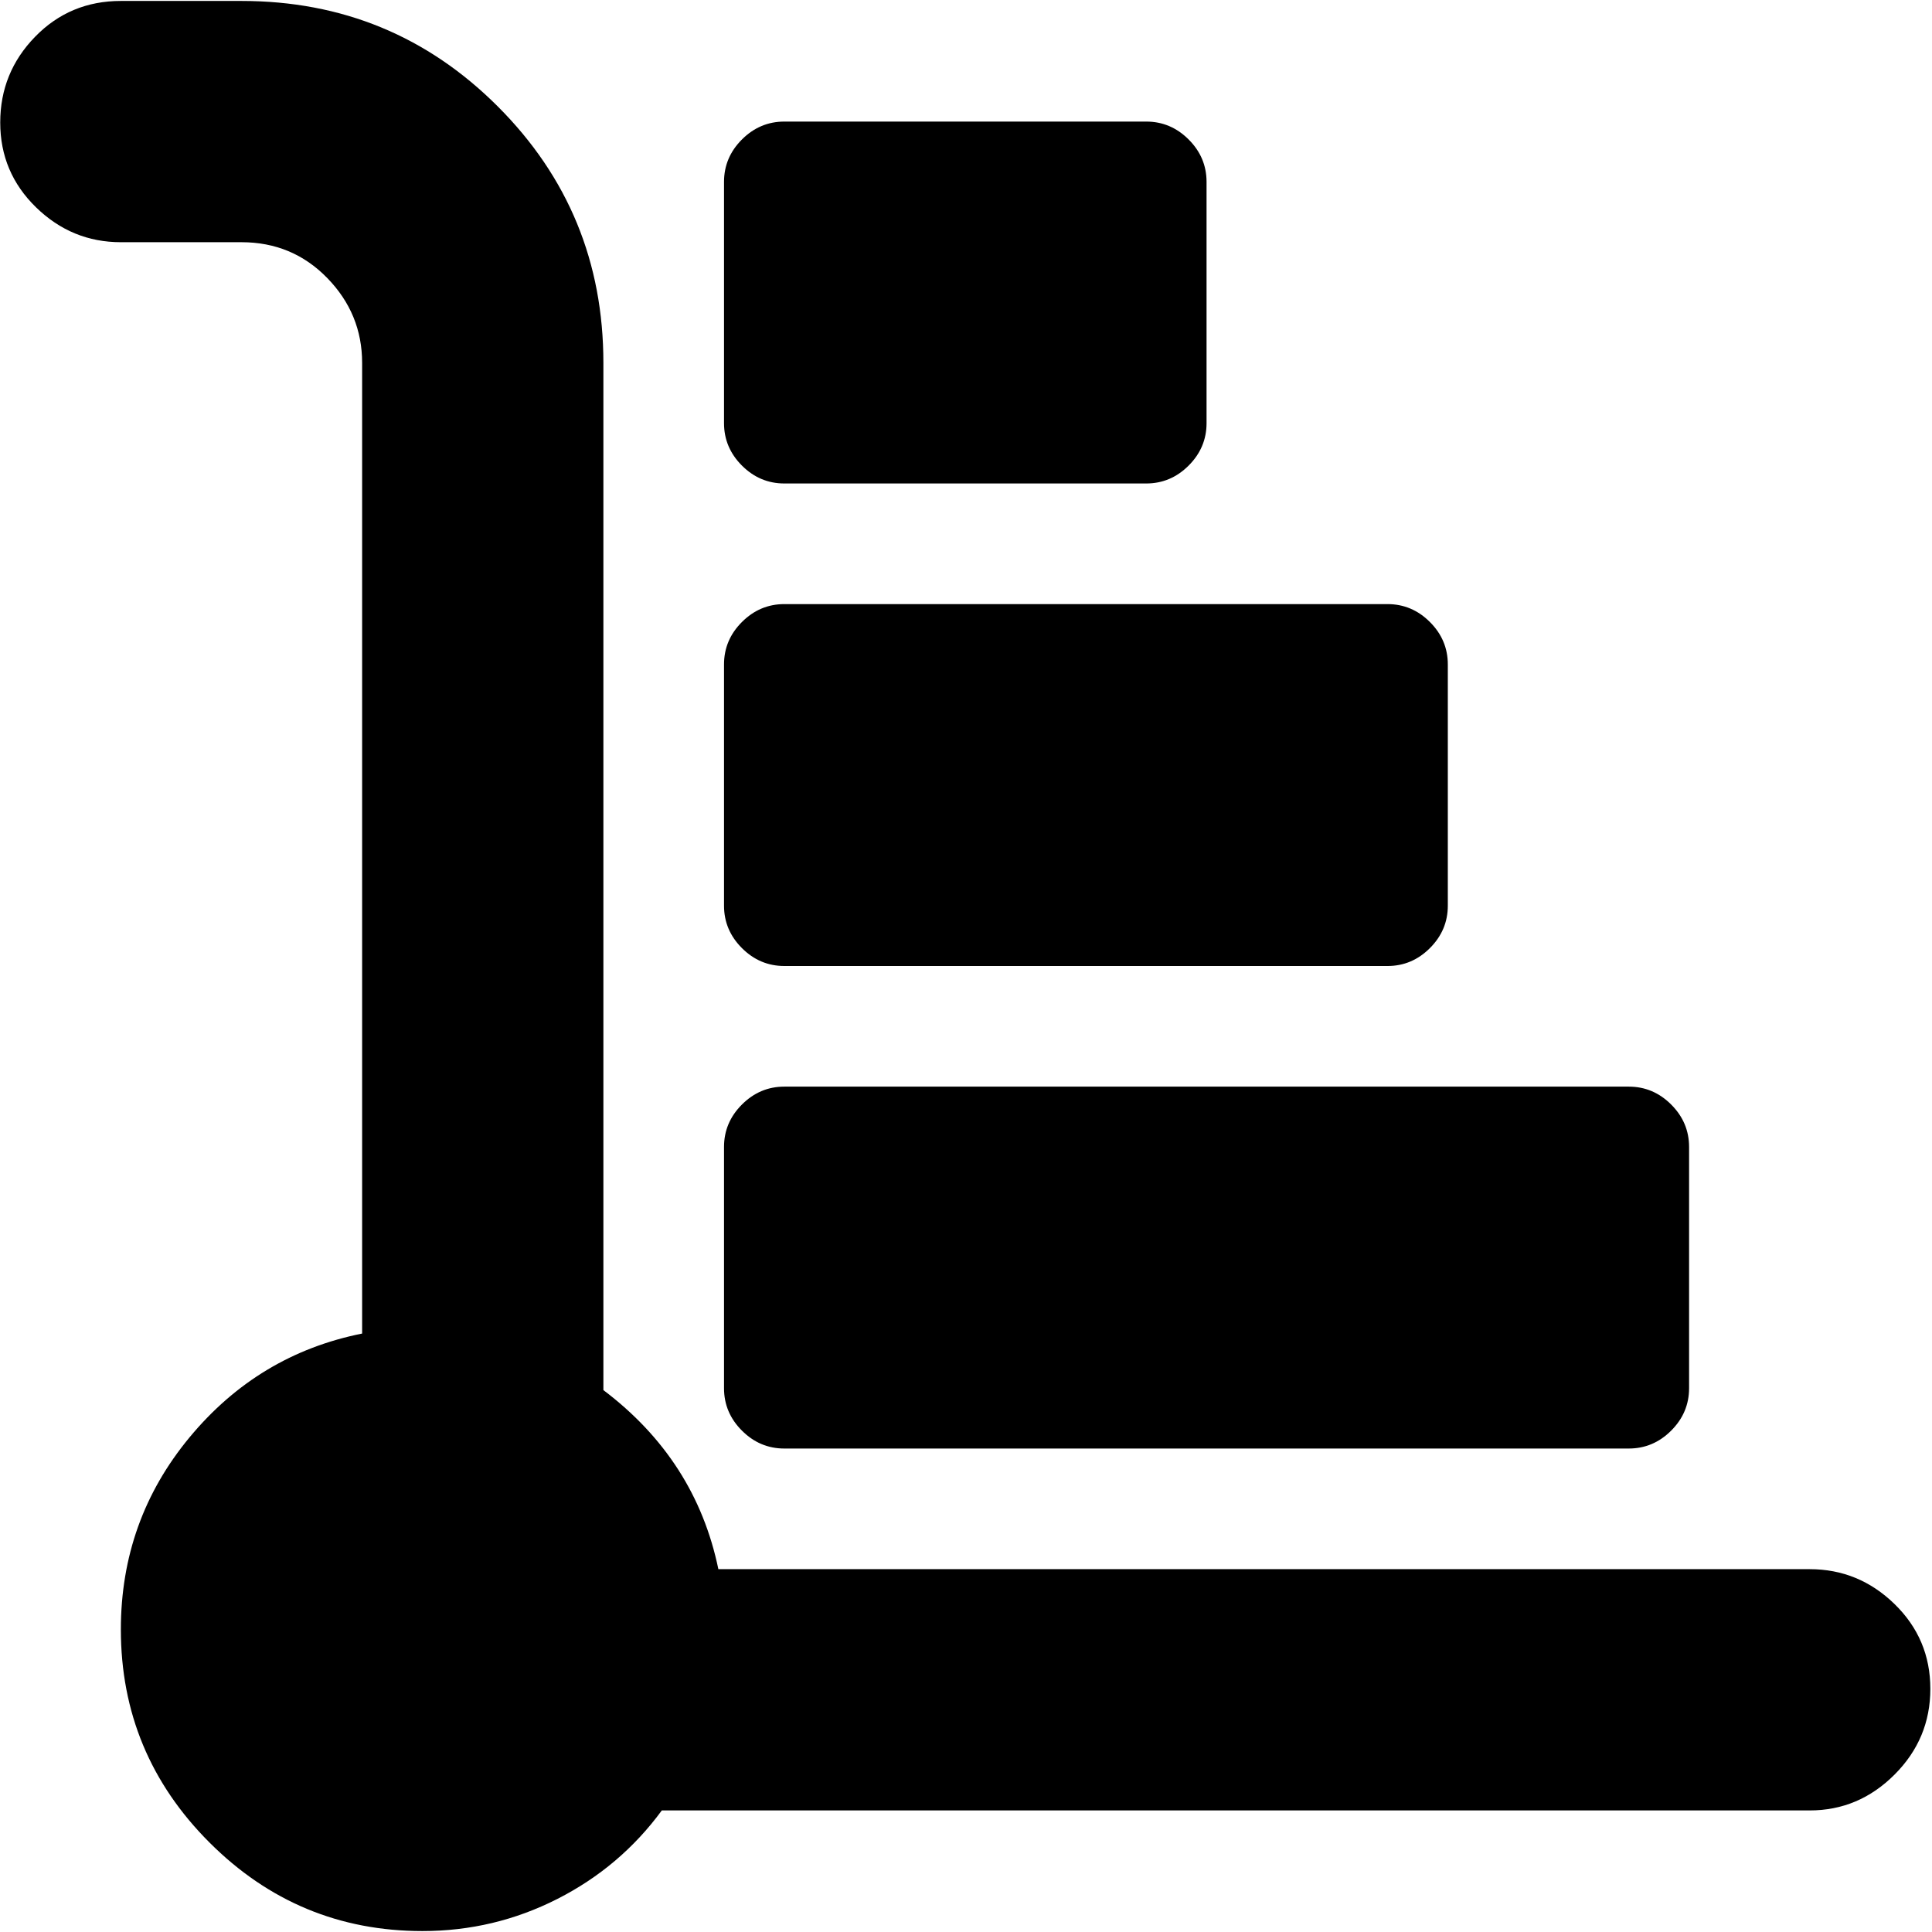 <svg xmlns="http://www.w3.org/2000/svg" width="3em" height="3em" viewBox="0 0 1025 1024"><path fill="currentColor" d="M960.12 960h-609q-22 30-55.5 47t-71.5 17q-66 0-113-47t-47-113q0-58 36.5-102t91.5-55V192q0-26-18.5-45t-45.5-19h-64q-26 0-45-18.5t-19-45T18.62 19t45.5-19h64q80 0 136 56t56 136v545q49 37 61 95h579q26 0 45 18.5t19 45t-19 45.5t-45 19m-96-192h-448q-13 0-22.5-9.5t-9.5-22.5V608q0-13 9.5-22.5t22.5-9.5h448q13 0 22.5 9.5t9.5 22.5v128q0 13-9.5 22.5t-22.5 9.5m-128-256h-320q-13 0-22.5-9.5t-9.5-22.5V352q0-13 9.5-22.5t22.5-9.5h320q13 0 22.5 9.5t9.5 22.5v128q0 13-9.5 22.5t-22.5 9.5m-128-256h-192q-13 0-22.5-9.5t-9.5-22.5V96q0-13 9.5-22.5t22.5-9.5h192q13 0 22.5 9.5t9.5 22.5v128q0 13-9.5 22.5t-22.5 9.5"/></svg>